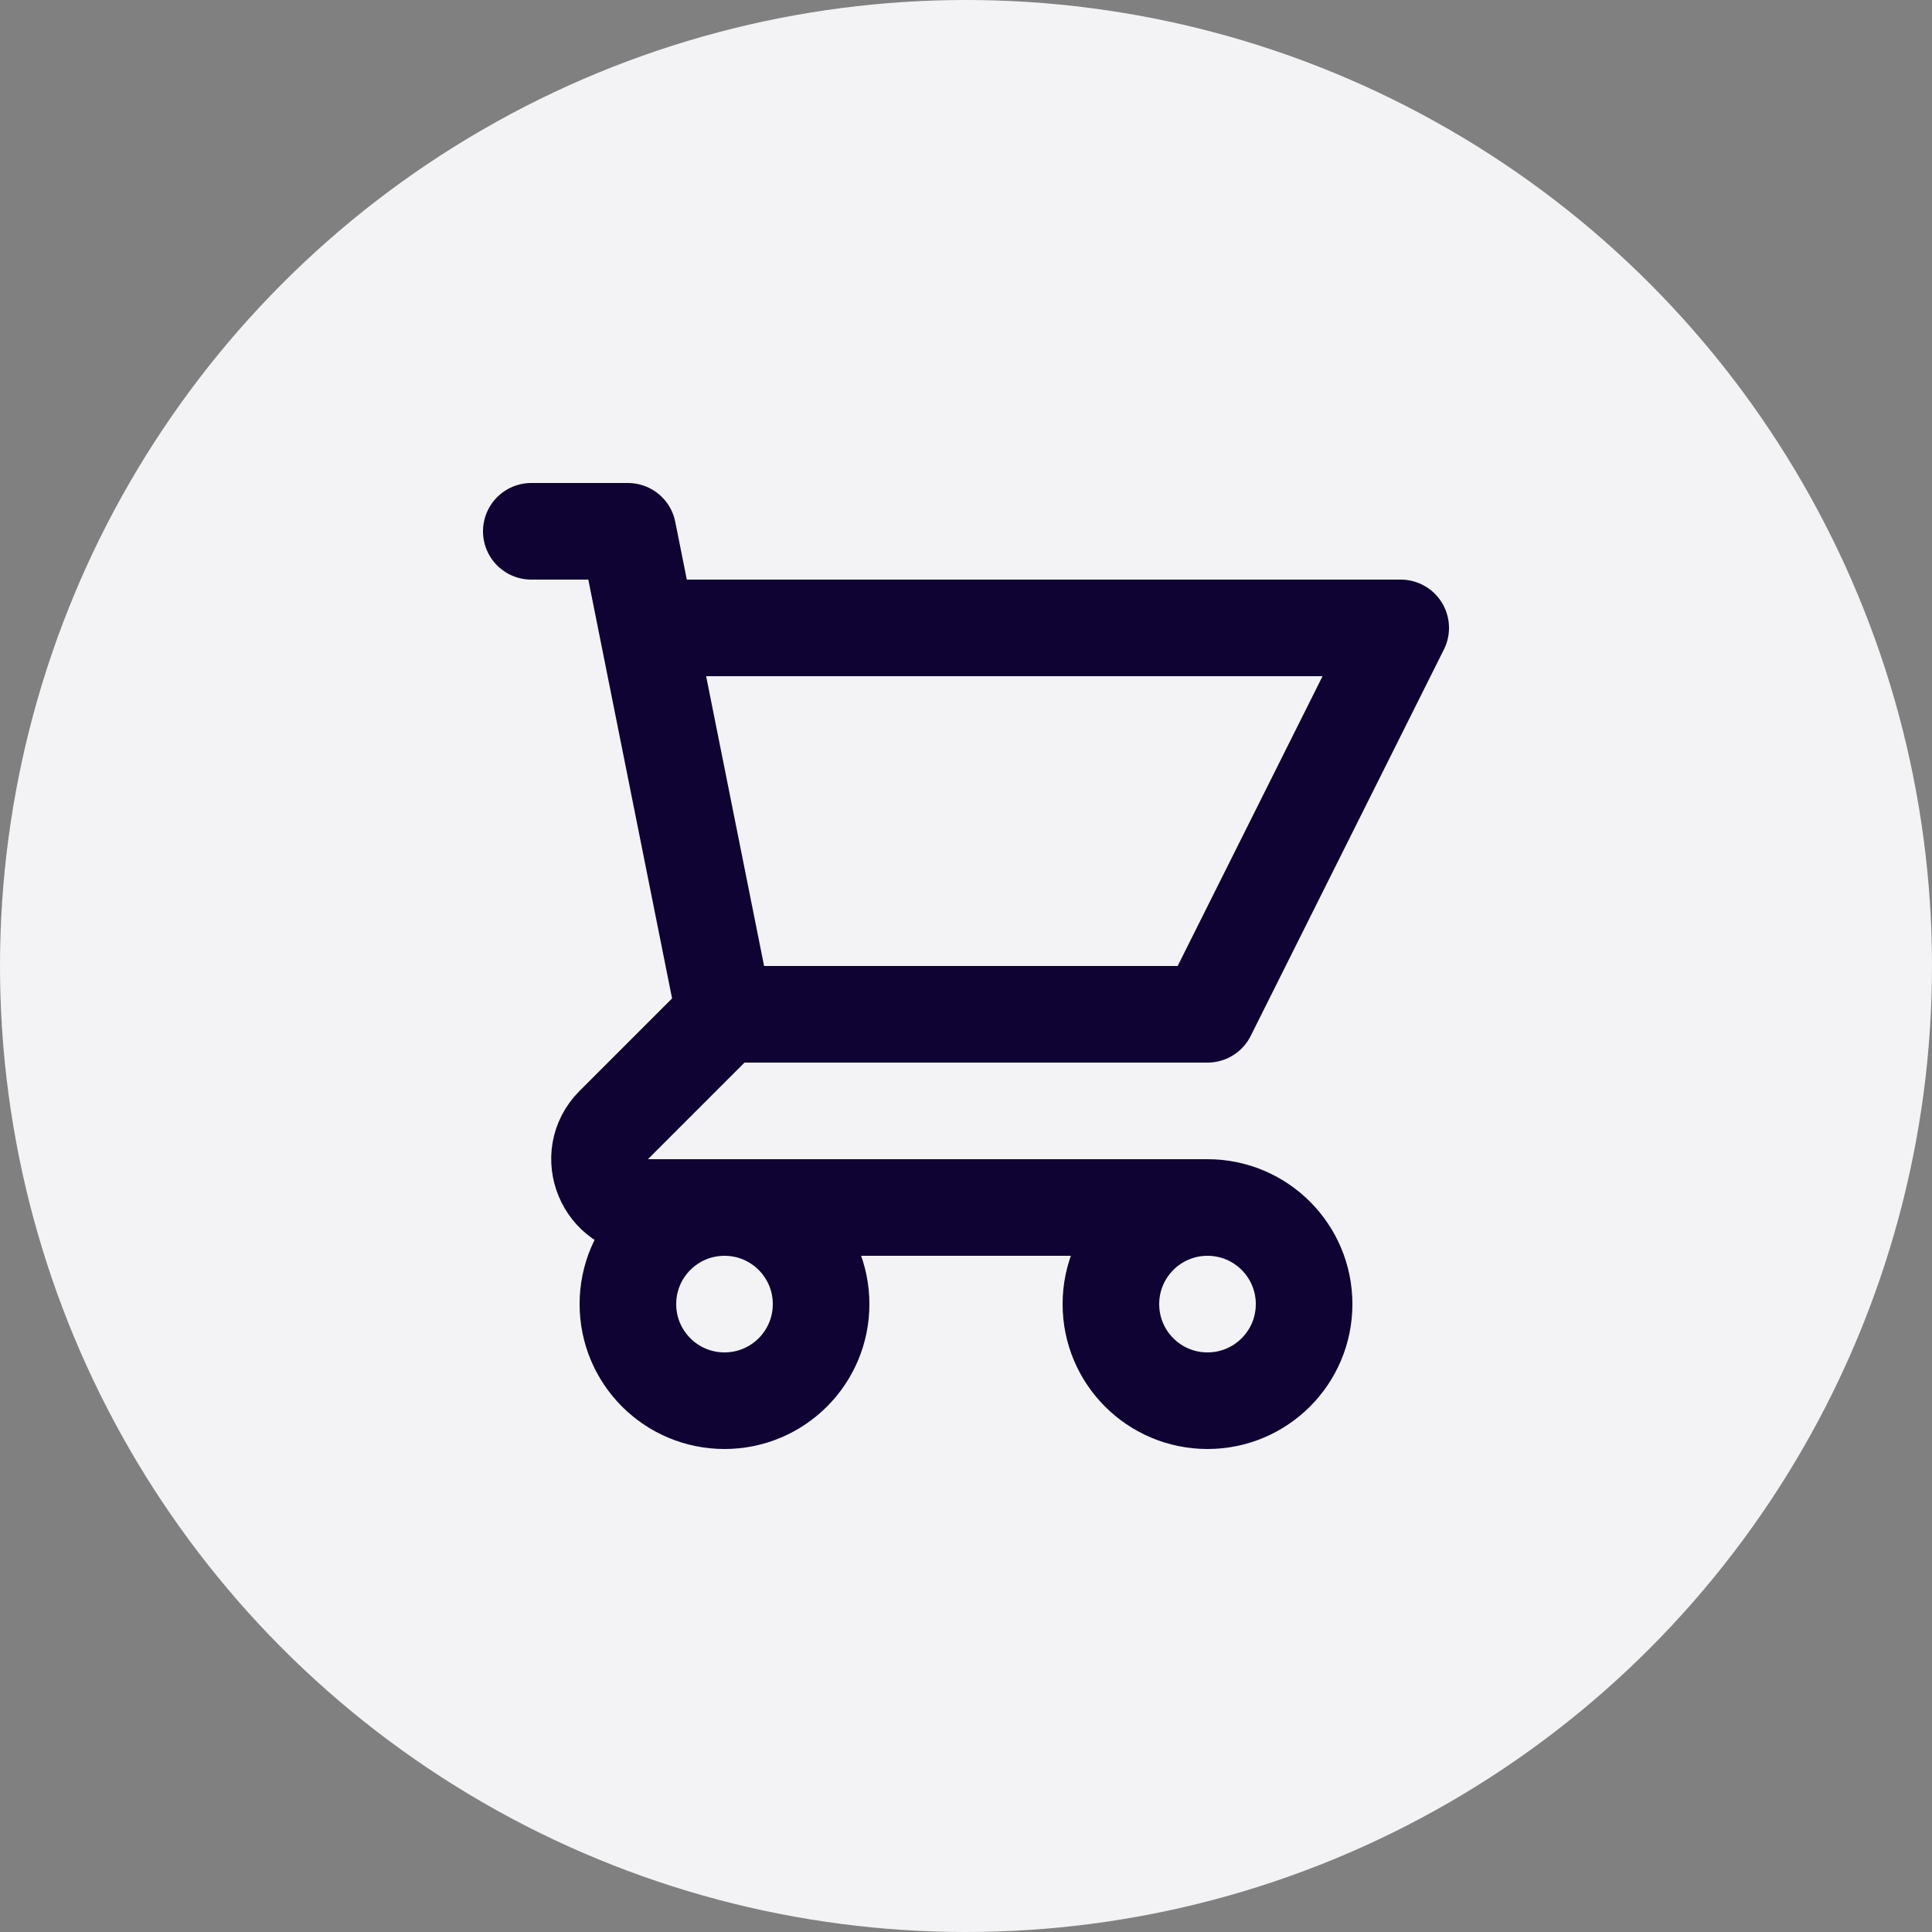 <svg width="40" height="40" viewBox="0 0 40 40" fill="none" xmlns="http://www.w3.org/2000/svg">
<rect x="0" y="0" width="40" height="40" fill="#808080" stroke="none"/>
<circle cx="20" cy="20" r="20" fill="#F3F3F5"/>
<path d="M11 11H13L13.4 13M15 21H25L29 13H13.4M15 21L13.4 13M15 21L12.707 23.293C12.077 23.923 12.523 25 13.414 25H25M25 25C23.895 25 23 25.895 23 27C23 28.105 23.895 29 25 29C26.105 29 27 28.105 27 27C27 25.895 26.105 25 25 25ZM17 27C17 28.105 16.105 29 15 29C13.895 29 13 28.105 13 27C13 25.895 13.895 25 15 25C16.105 25 17 25.895 17 27Z" stroke="#0E0333" stroke-width="2" stroke-linecap="round" stroke-linejoin="round"/>
</svg>